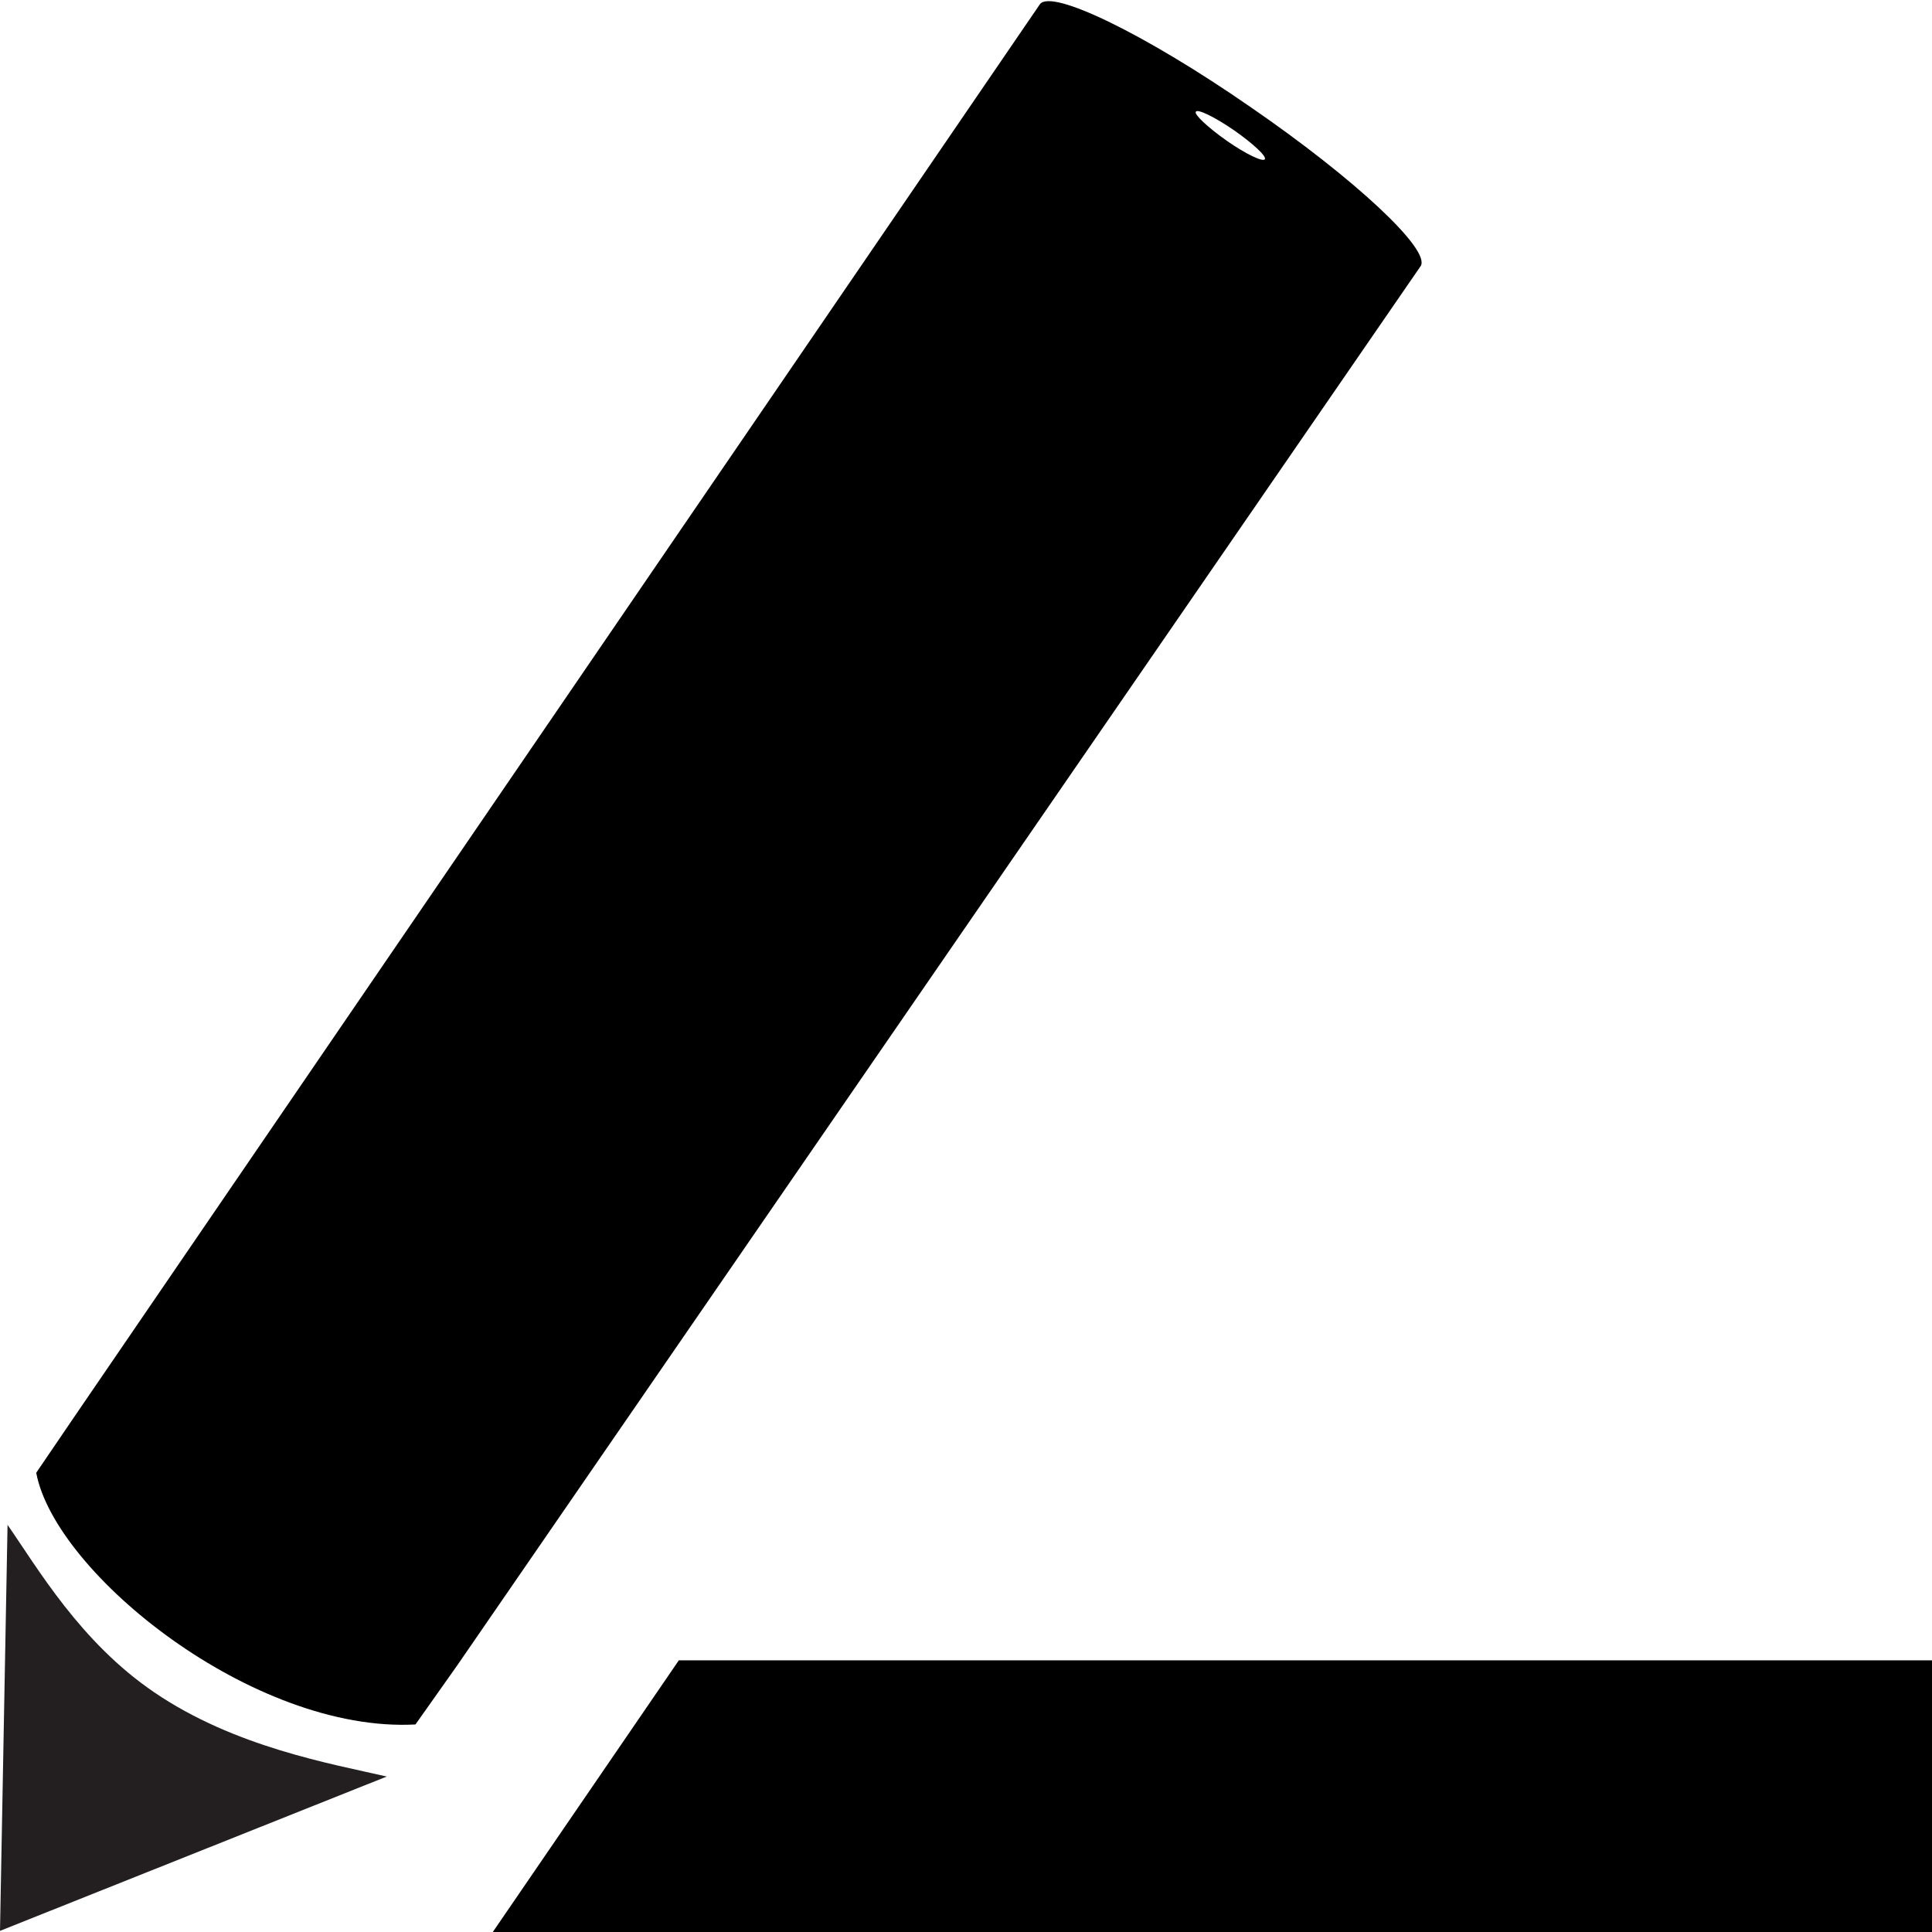 <?xml version="1.0" encoding="utf-8"?>
<!-- Generator: Adobe Illustrator 21.1.0, SVG Export Plug-In . SVG Version: 6.00 Build 0)  -->
<svg version="1.1" id="Layer_3" xmlns="http://www.w3.org/2000/svg" xmlns:xlink="http://www.w3.org/1999/xlink" x="0px" y="0px"
	 viewBox="0 0 512 512" style="enable-background:new 0 0 512 512;" xml:space="preserve">
<style type="text/css">
	.st0{fill:#231F20;}
</style>
<g>
	<path d="M376.5,70.5c2.7-4.3-17.4-23.1-45.2-42.2C303.6,9.1,278.7-3,275.6,1.1l-256,374.5l-10,14.7c5,26.7,57.6,69,100.5,66.7
		l11.1-15.7L376.5,70.5L376.5,70.5L376.5,70.5L376.5,70.5L376.5,70.5z M316.9,29.6c0.5-0.8,5,1.4,10.1,4.9c5,3.5,8.7,6.9,8.2,7.7
		s-5.1-1.4-10.1-4.9C320,33.7,316.4,30.3,316.9,29.6z"/>
	<g>
		<path class="st0" d="M2,404.1L0,511.7l102.5-40.9c-14.8-3.4-40.3-7.8-61.6-22.3C21.3,435.2,10,415.6,2,404.1z"/>
	</g>
	<polygon points="512,512 130.6,512 179.9,440 512,440 	"/>
	<path d="M612.6,322"/>
</g>
</svg>
